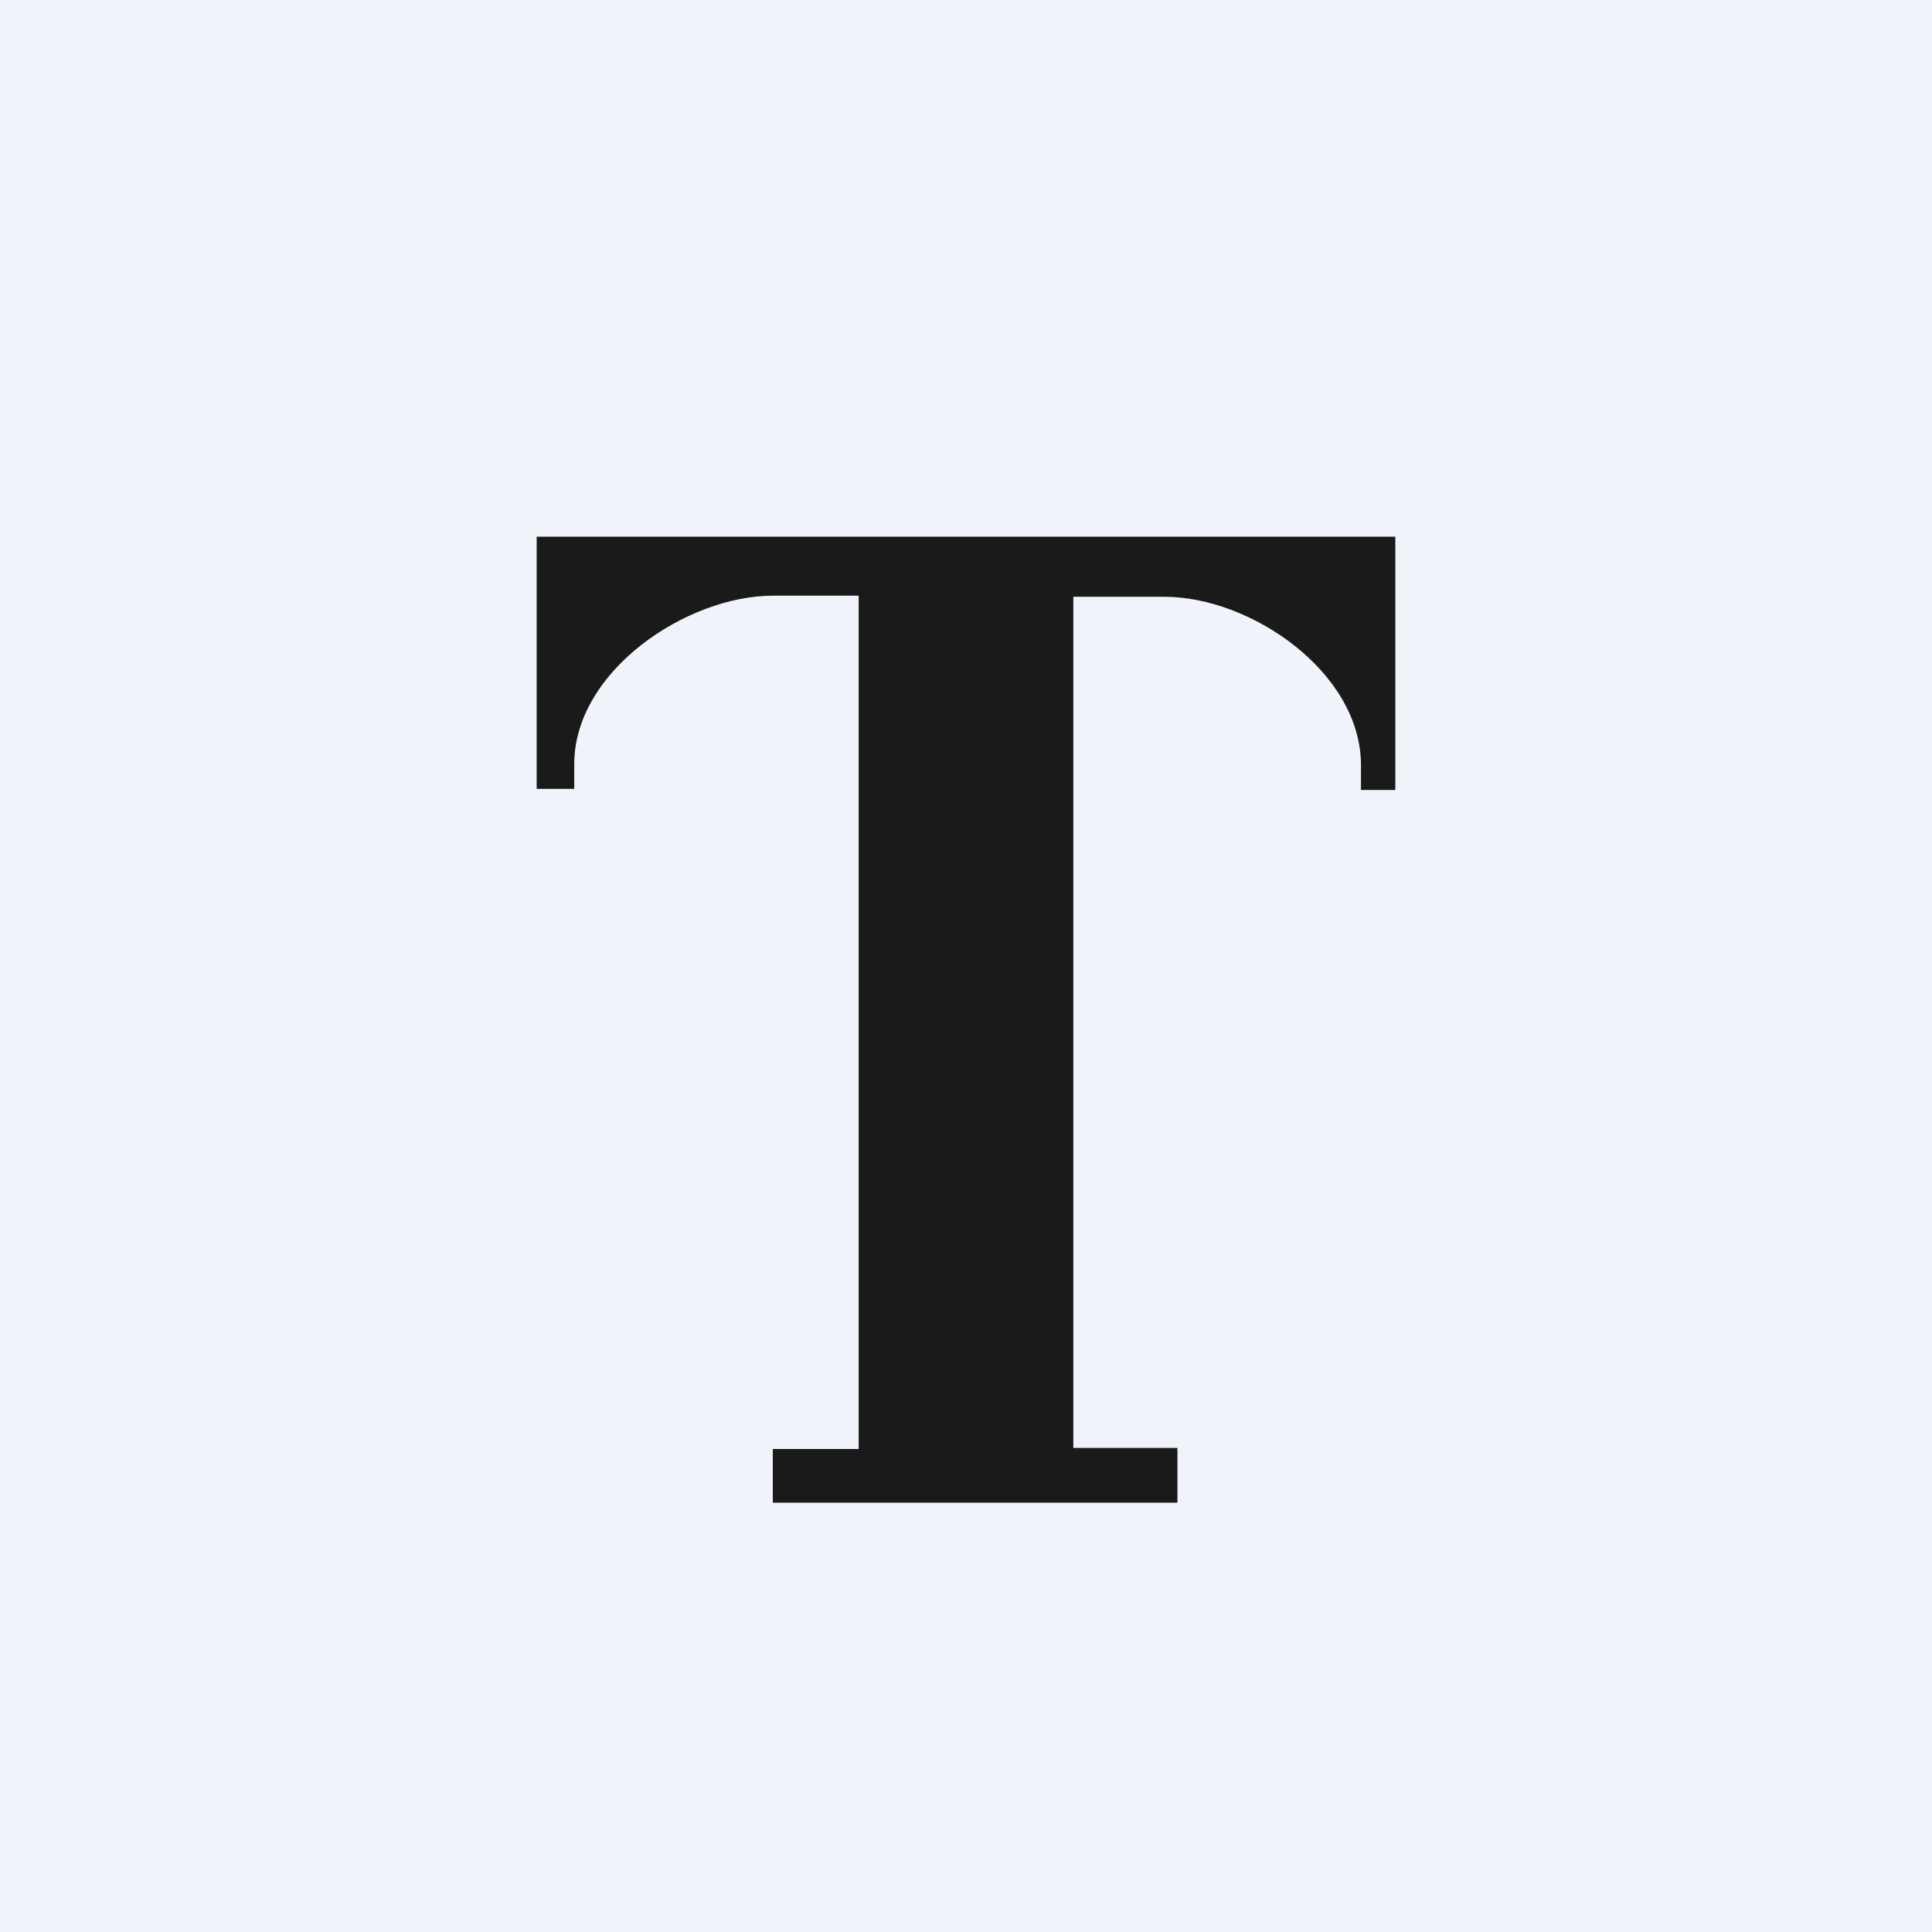<!-- by TradingView --><svg width="18" height="18" viewBox="0 0 18 18" xmlns="http://www.w3.org/2000/svg"><path fill="#F0F3FA" d="M0 0h18v18H0z"/><path d="M10.97 14H7.2v-.5H8V5.55h-.8c-.8 0-1.85.7-1.85 1.57v.23H5V5h8v2.36h-.32v-.23c0-.87-1.03-1.57-1.83-1.57H10v7.93h.97V14Z" fill="#1A1A1A"/></svg>